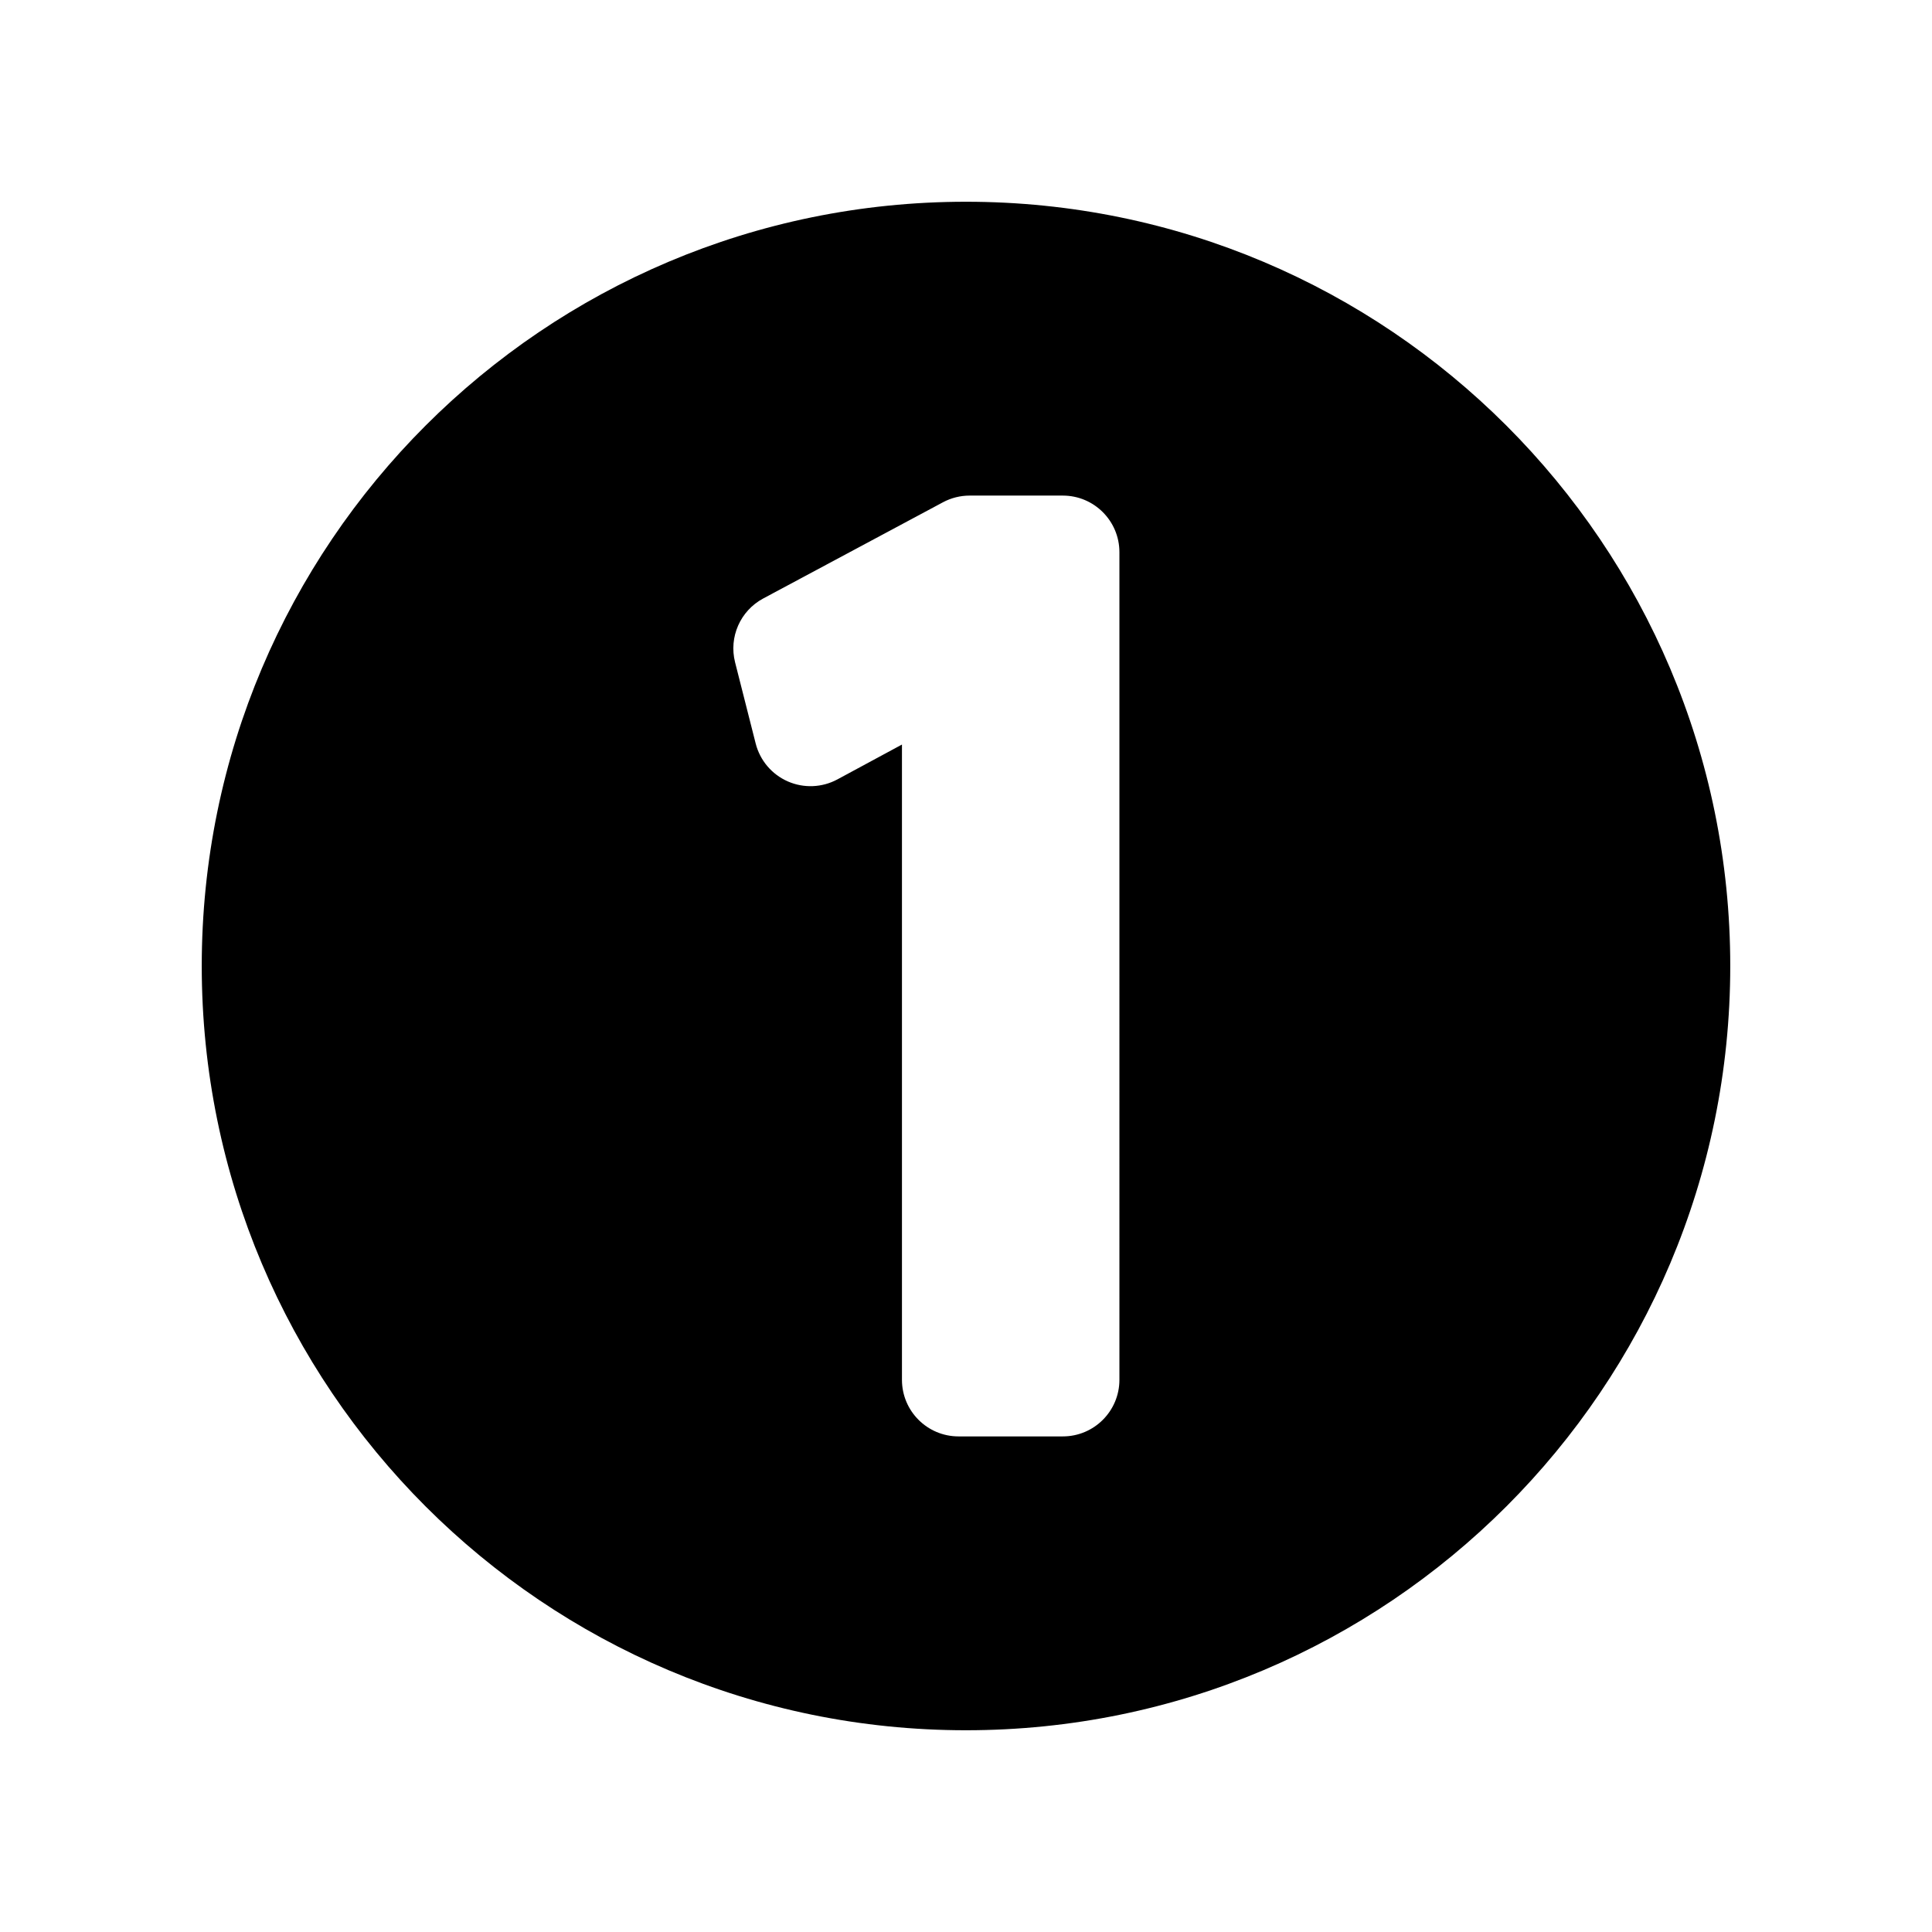 <?xml version="1.0" encoding="iso-8859-1"?>
<!-- Generator: Adobe Illustrator 16.0.0, SVG Export Plug-In . SVG Version: 6.00 Build 0)  -->
<!DOCTYPE svg PUBLIC "-//W3C//DTD SVG 1.1//EN" "http://www.w3.org/Graphics/SVG/1.1/DTD/svg11.dtd">
<svg version="1.1" id="Layer_1" xmlns="http://www.w3.org/2000/svg" xmlns:xlink="http://www.w3.org/1999/xlink" x="0px" y="0px"
	 width="512px" height="512px" viewBox="0 0 512 512" style="enable-background:new 0 0 512 512;" xml:space="preserve">
<path d="M255.996,53.465C144.141,53.465,53.465,144.143,53.465,256s90.676,202.535,202.531,202.535
	c111.859,0,202.539-90.678,202.539-202.535S367.855,53.465,255.996,53.465z M296.657,365.663c0,8.284-6.716,15-15,15h-27.629
	c-8.284,0-15-6.716-15-15v-168.35l-17.1,9.231c-4.069,2.197-8.924,2.393-13.155,0.536c-4.233-1.858-7.373-5.565-8.51-10.046
	l-5.459-21.518c-1.695-6.683,1.383-13.66,7.461-16.913l47.626-25.491c2.177-1.166,4.608-1.775,7.078-1.775h24.688
	c8.284,0,15,6.716,15,15V365.663z"/>
</svg>
